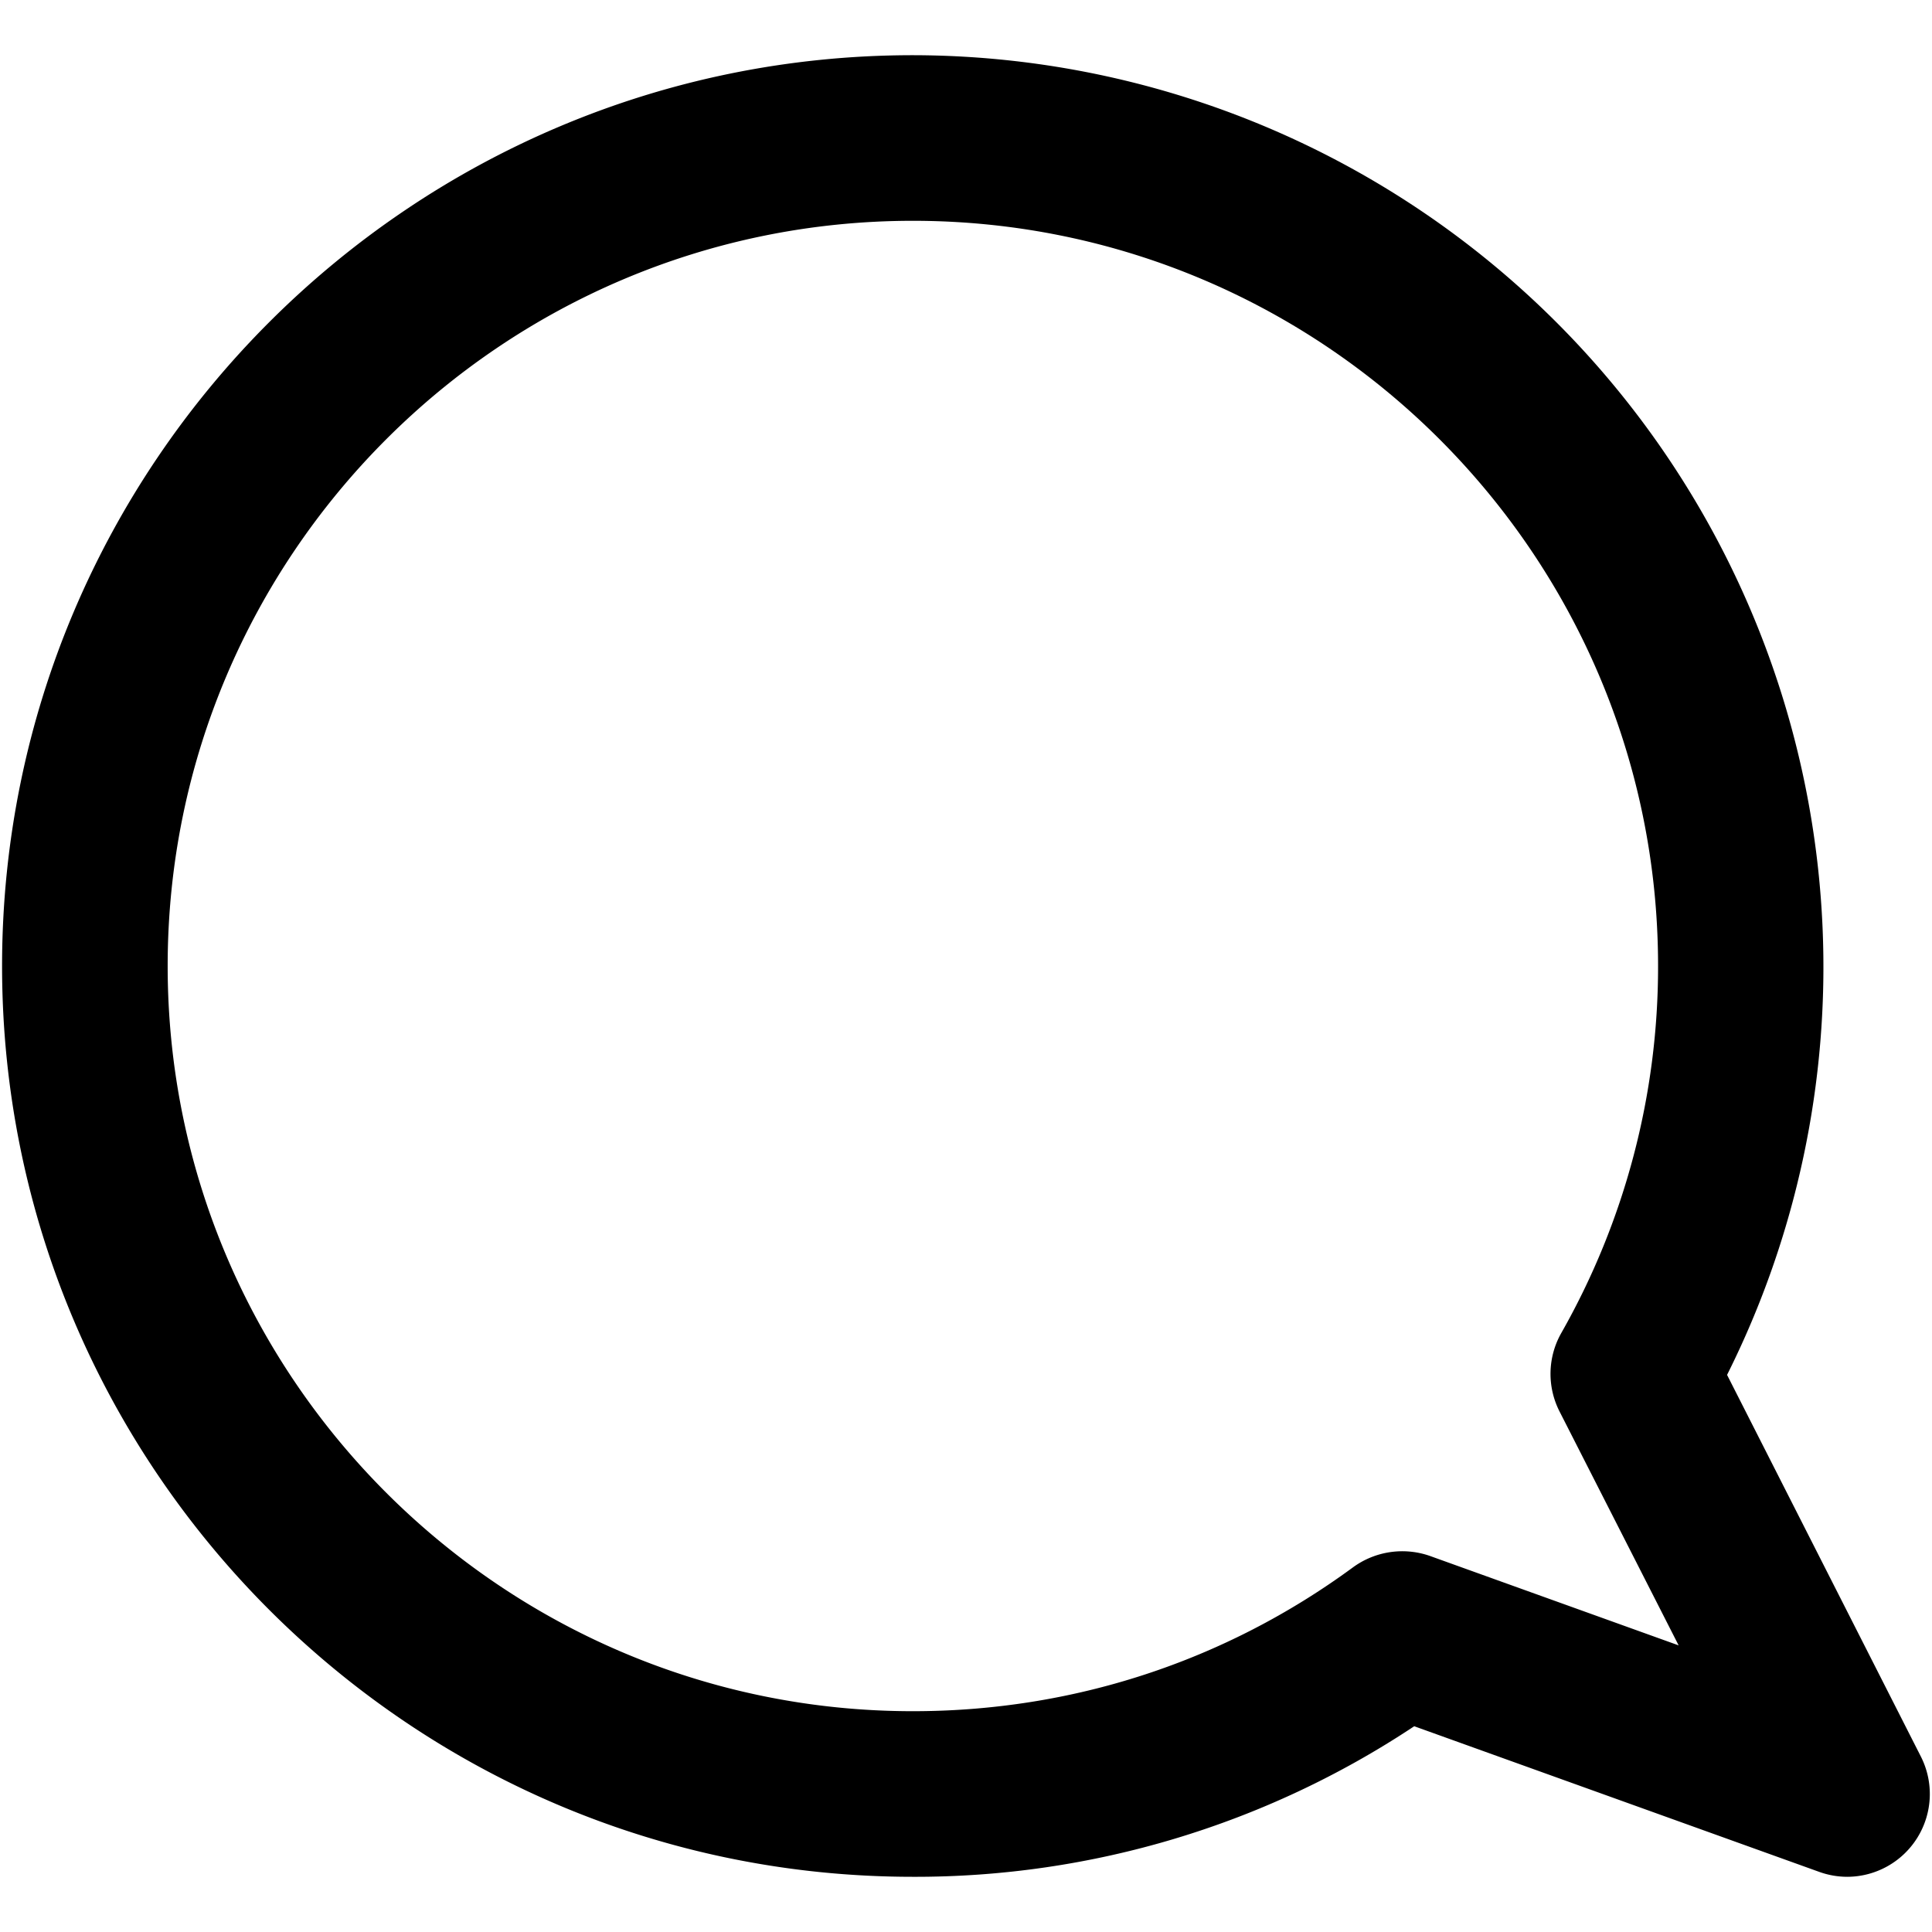 <svg data-deprecated="solid/CircleComment.svg"  xmlns="http://www.w3.org/2000/svg" viewBox="0 0 14 14" data-tags="comment,message,whatsapp message,speech bubble"><path d="M13.385 13.6a.6.6 0 01-.203-.036l-2.934-1.055A6.532 6.532 0 016.615 13.6c-3.639 0-6.6-2.96-6.6-6.6S2.976.4 6.615.4a6.607 6.607 0 015.9 9.563l1.404 2.765a.6.6 0 01-.534.872zm-6.77-12c-2.977 0-5.4 2.422-5.4 5.4s2.423 5.4 5.4 5.4c1.157 0 2.26-.36 3.19-1.043a.606.606 0 01.557-.082l1.802.648-.863-1.695a.6.6 0 01.013-.569A5.374 5.374 0 0012.015 7c0-2.978-2.422-5.4-5.4-5.4z"/></svg>